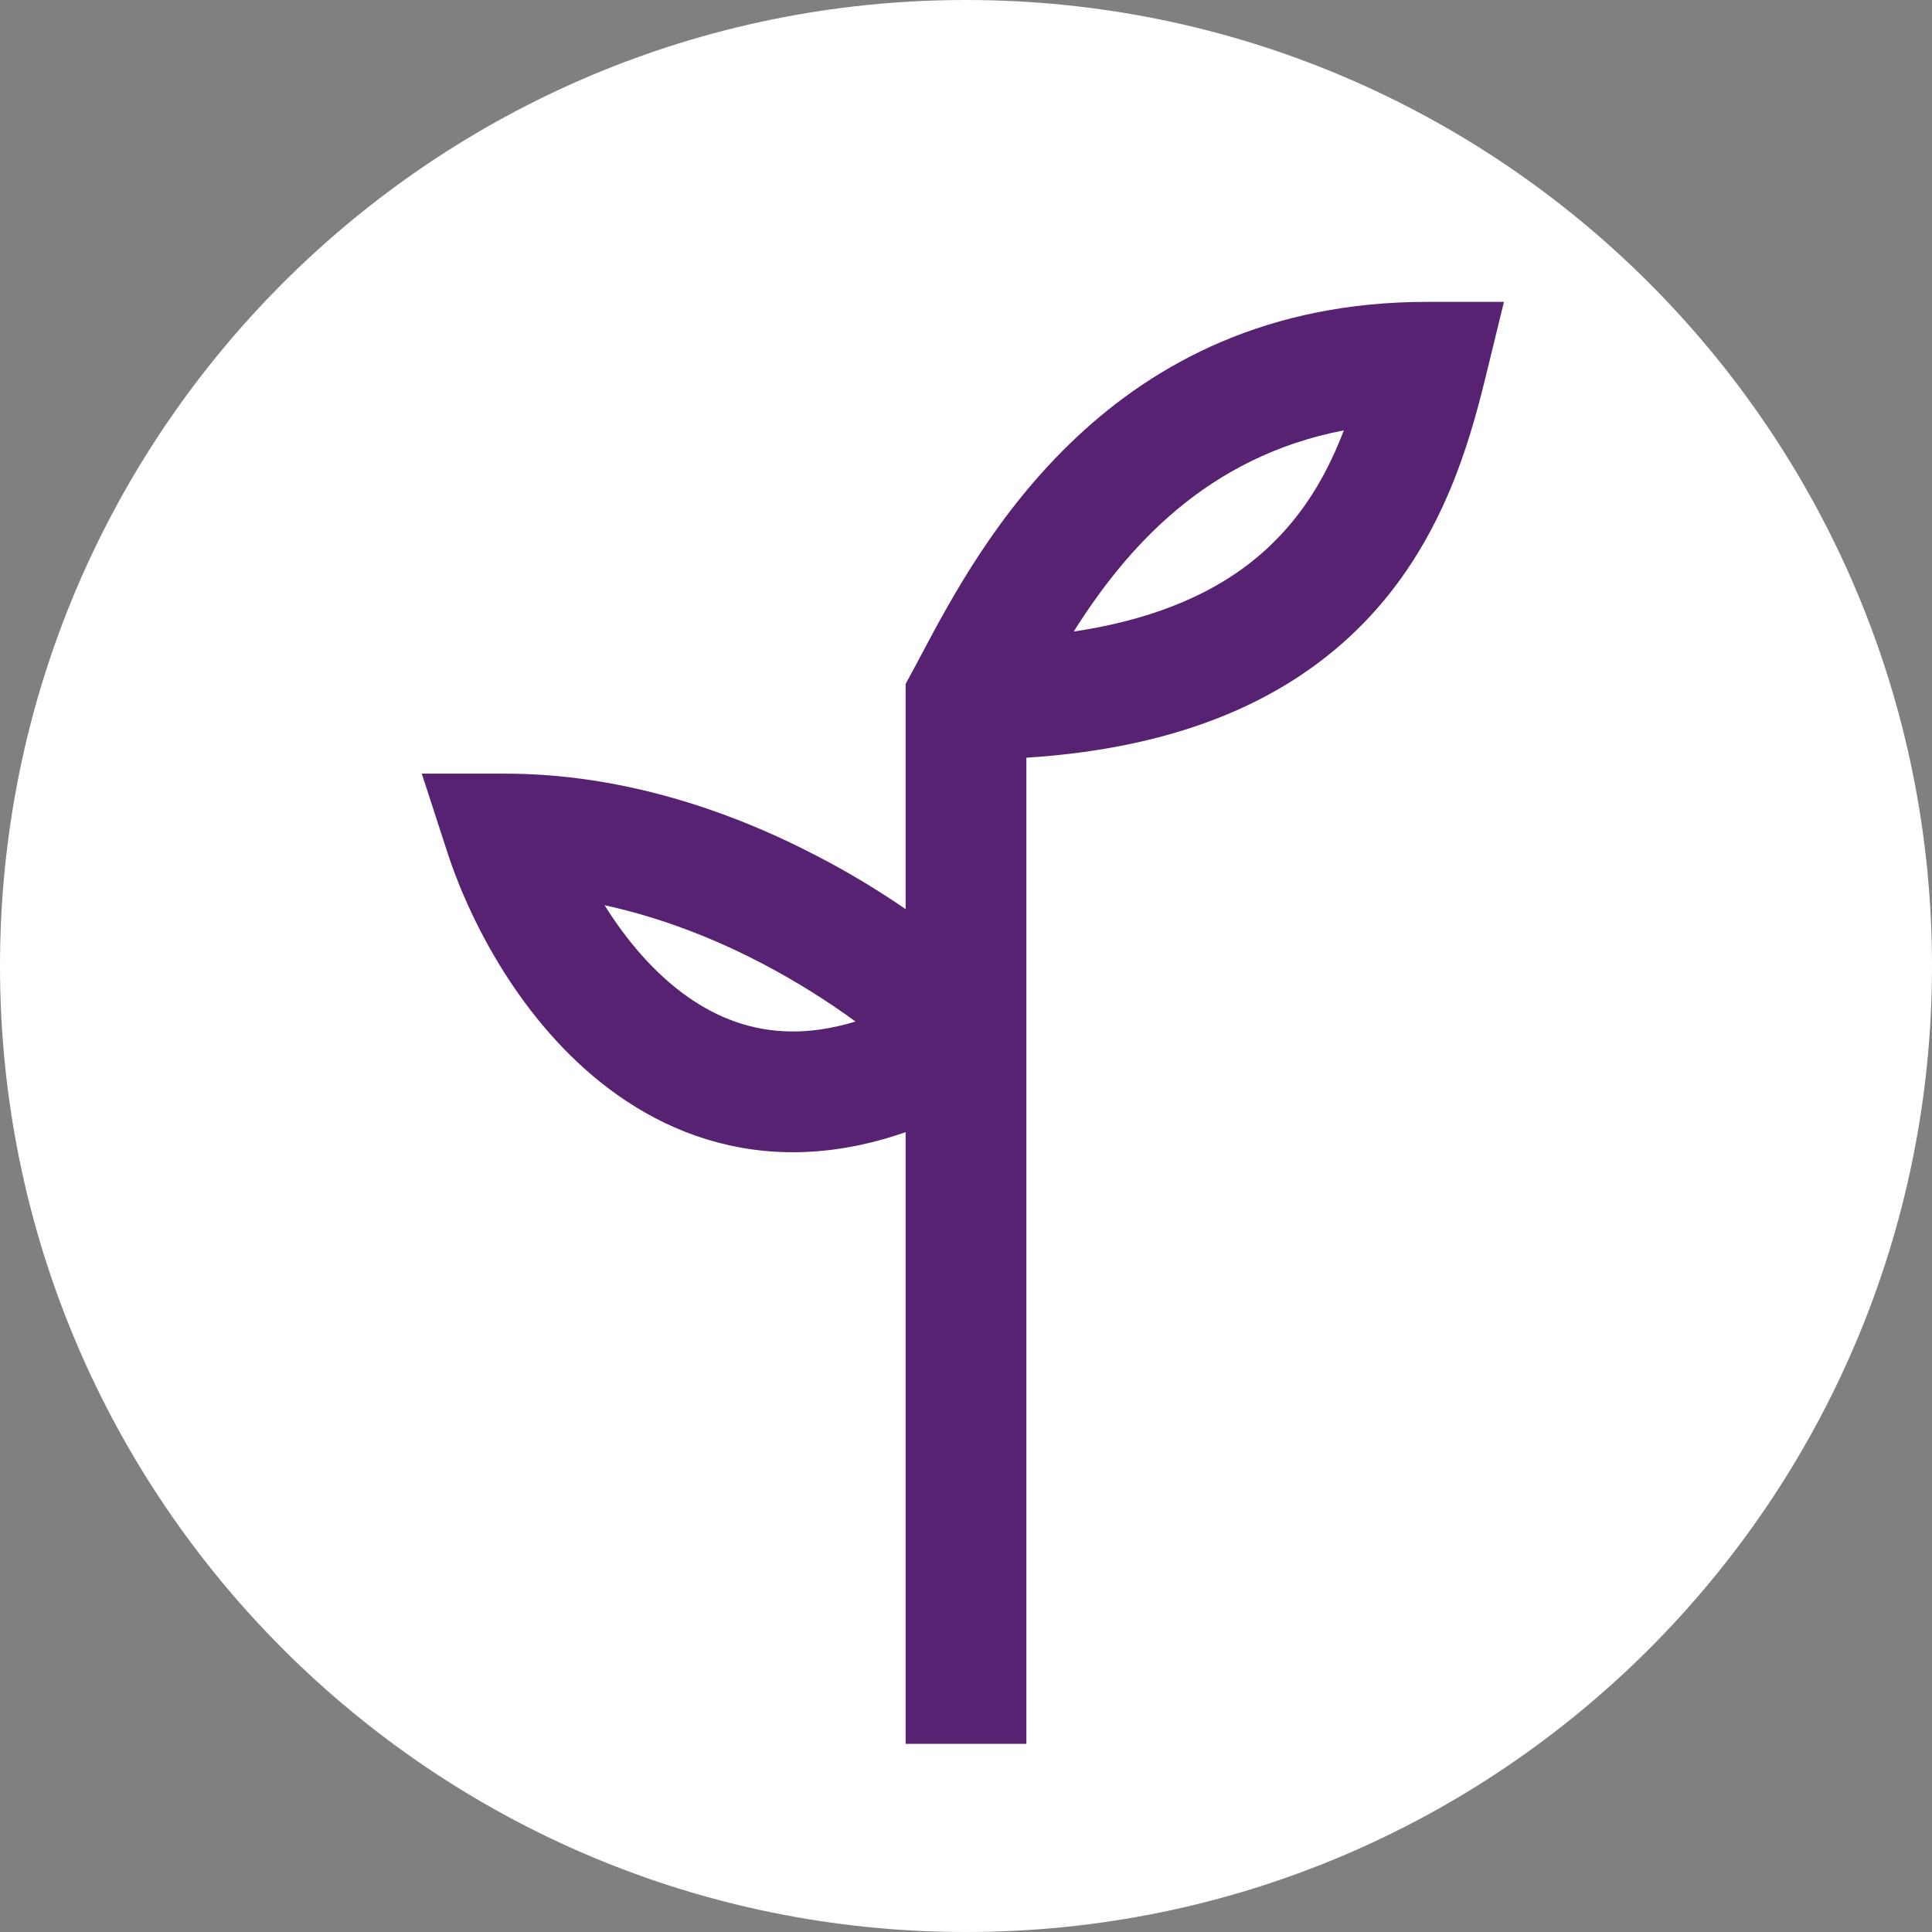 <svg width="16" height="16" viewBox="0 0 16 16" fill="none" xmlns="http://www.w3.org/2000/svg">
<rect x="0" y="0" width="16" height="16" fill="#808080" stroke="none"/>
<path d="M16 8C16 12.418 12.418 16 8 16C3.582 16 0 12.418 0 8C0 3.582 3.582 0 8 0C12.418 0 16 3.582 16 8Z" fill="white"/>
<path fill-rule="evenodd" clip-rule="evenodd" d="M8.5 6.275C9.817 6.191 10.699 5.768 11.29 5.163C11.936 4.502 12.165 3.687 12.304 3.119L12.455 2.5H11.818C9.182 2.5 8.111 4.517 7.637 5.409C7.61 5.461 7.584 5.509 7.561 5.552L7.5 5.664V7.529C7.282 7.379 7.038 7.23 6.772 7.092C6.057 6.718 5.159 6.407 4.182 6.407H3.493L3.706 7.062C3.908 7.68 4.366 8.544 5.122 9.074C5.509 9.346 5.98 9.533 6.526 9.542C6.839 9.547 7.164 9.493 7.5 9.376V14.442H8.5V6.275ZM7.085 8.46C6.884 8.521 6.703 8.545 6.542 8.542C6.225 8.537 5.945 8.431 5.696 8.256C5.42 8.062 5.188 7.787 5.007 7.497C5.474 7.598 5.915 7.772 6.31 7.978C6.604 8.132 6.866 8.3 7.085 8.46ZM8.892 5.23C9.737 5.104 10.248 4.799 10.574 4.464C10.836 4.197 11.006 3.886 11.129 3.564C9.993 3.783 9.331 4.534 8.892 5.23Z" fill="#572271"/>
</svg>
